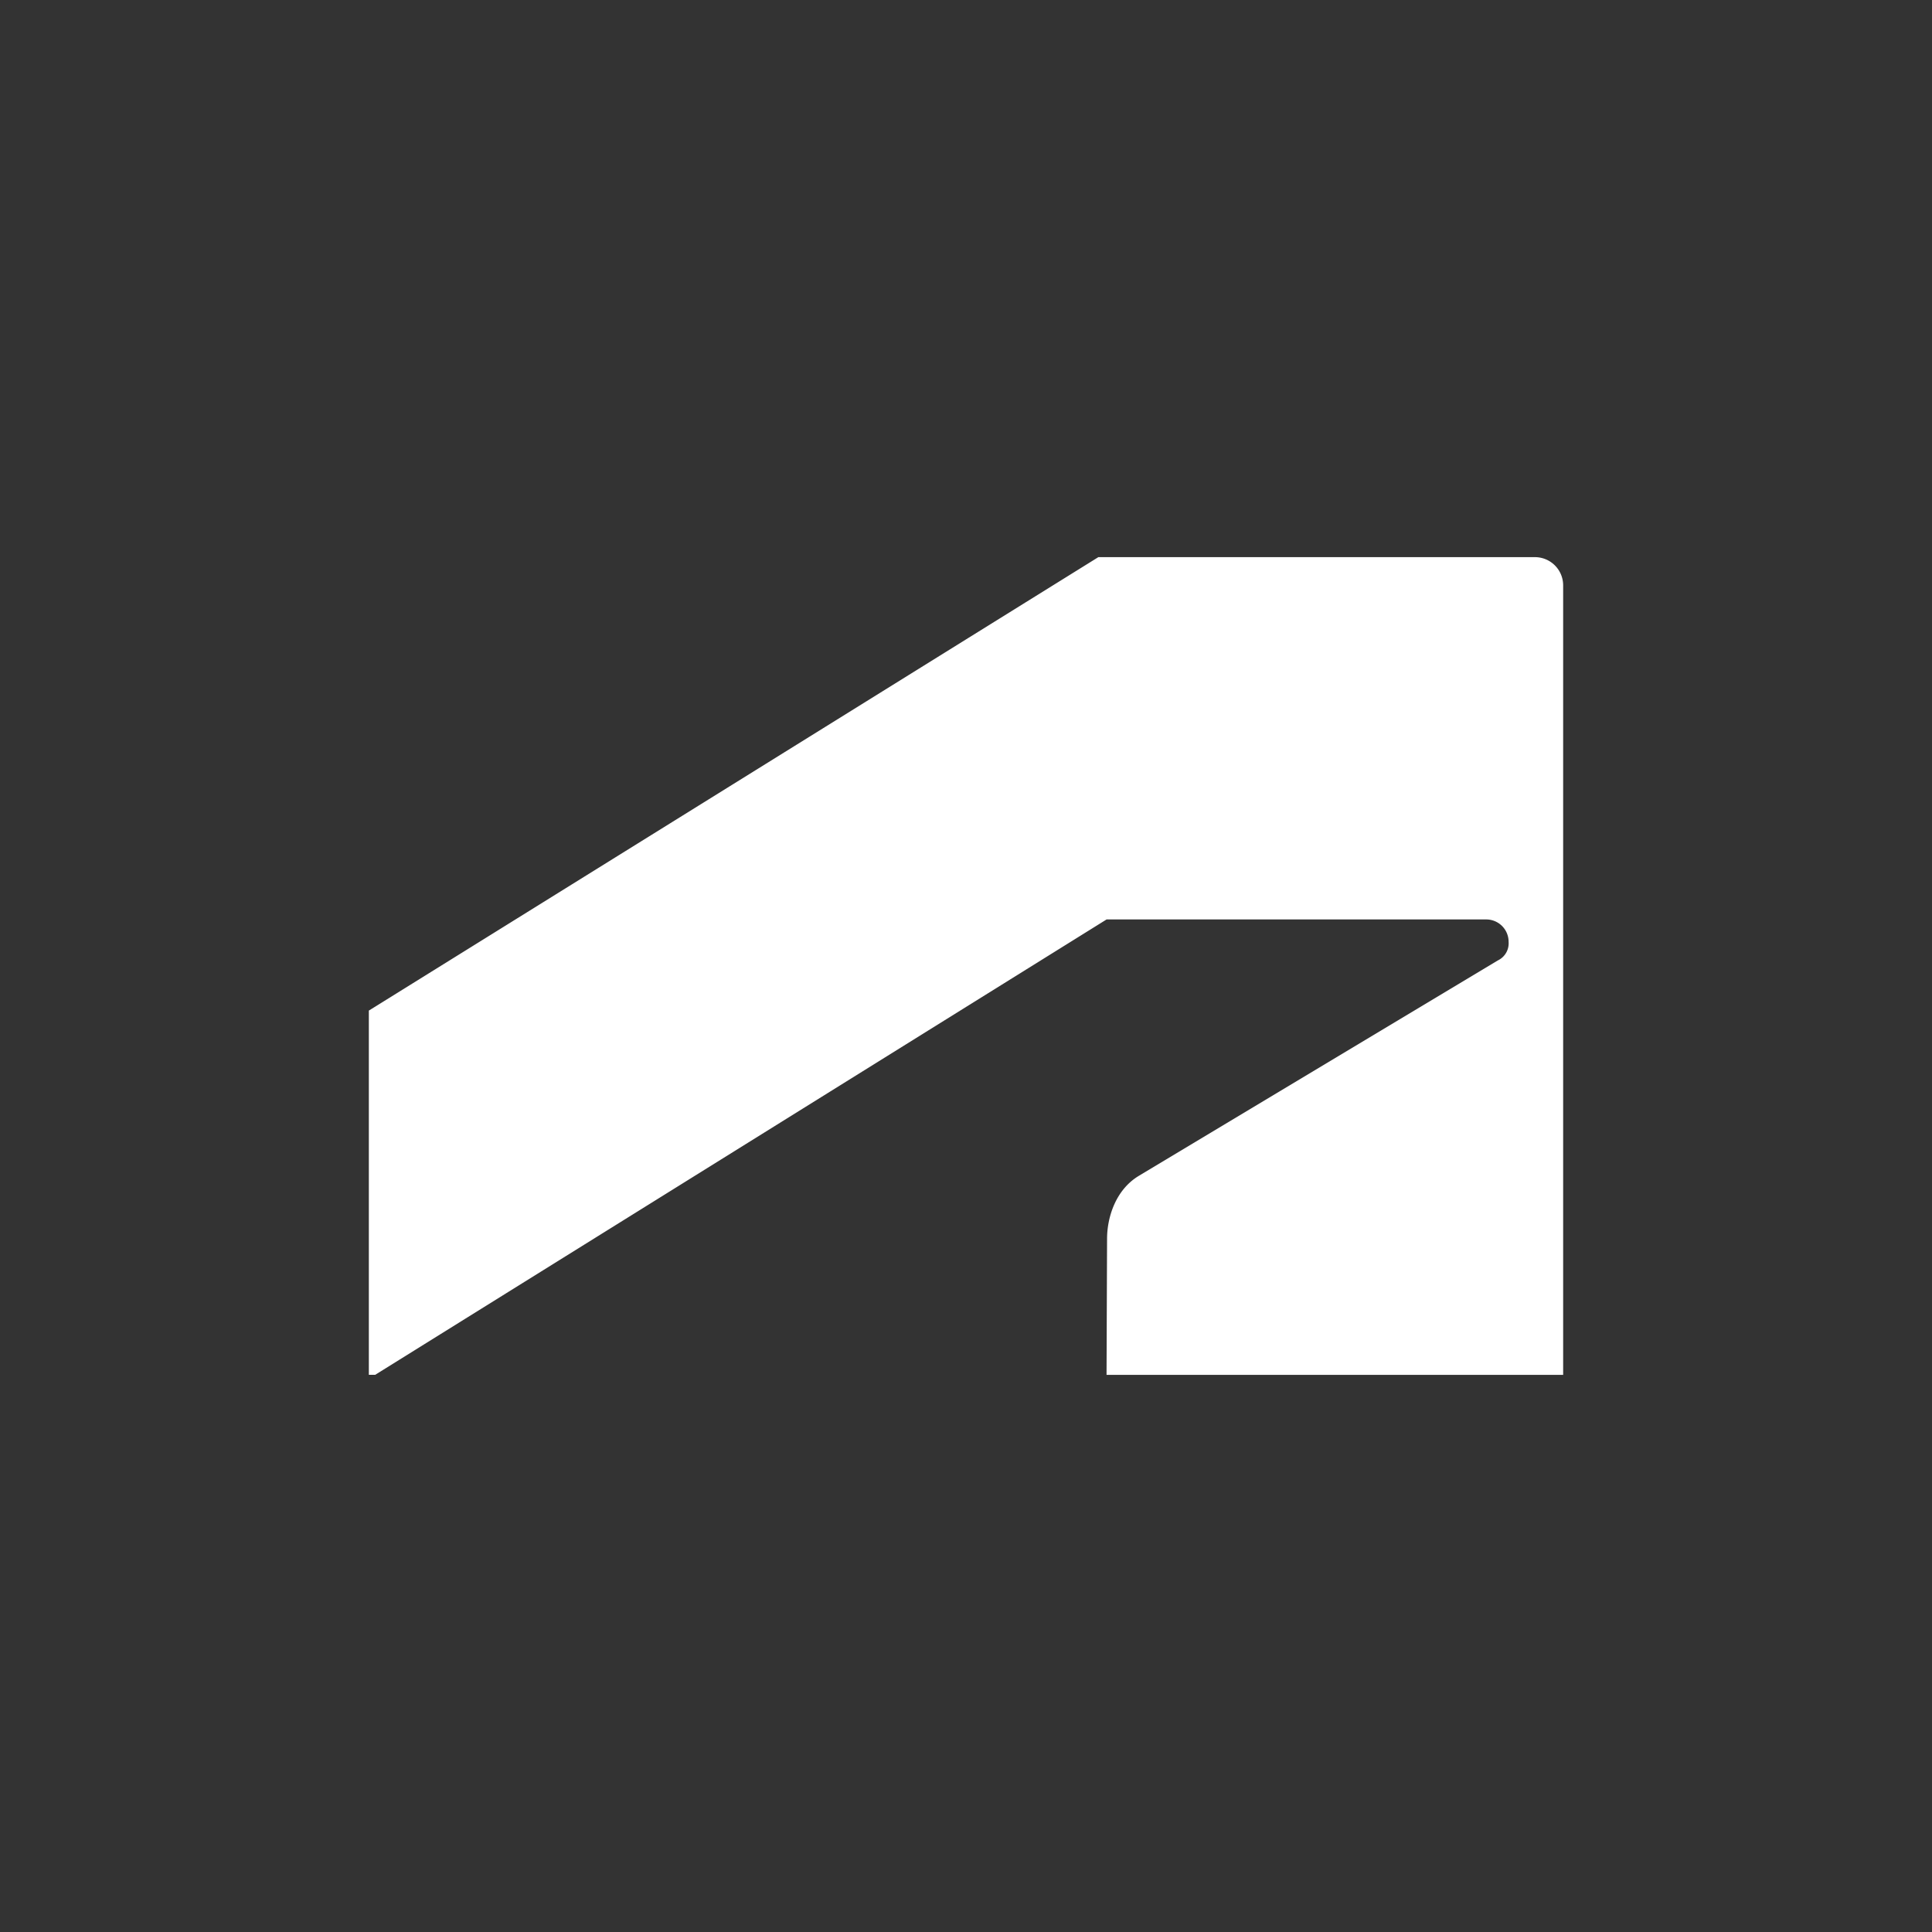 <svg id="Layer_1" data-name="Layer 1" xmlns="http://www.w3.org/2000/svg" viewBox="0 0 300 300"><rect x="0" y="0" width="300" height="300" fill="#333333" stroke="none"/><path id="path2-1" d="M170.547,86.516,57.274,156.924v56.56h.979l113.576-70.712h58.943a3.47,3.47,0,0,1,3.483,3.483,2.942,2.942,0,0,1-1.662,2.876L176.822,182.594c-3.633,2.195-4.917,6.51-4.917,9.766l-.081,21.125h70.902V90.909a4.382,4.382,0,0,0-4.538-4.393Z" fill="#fff"/></svg>